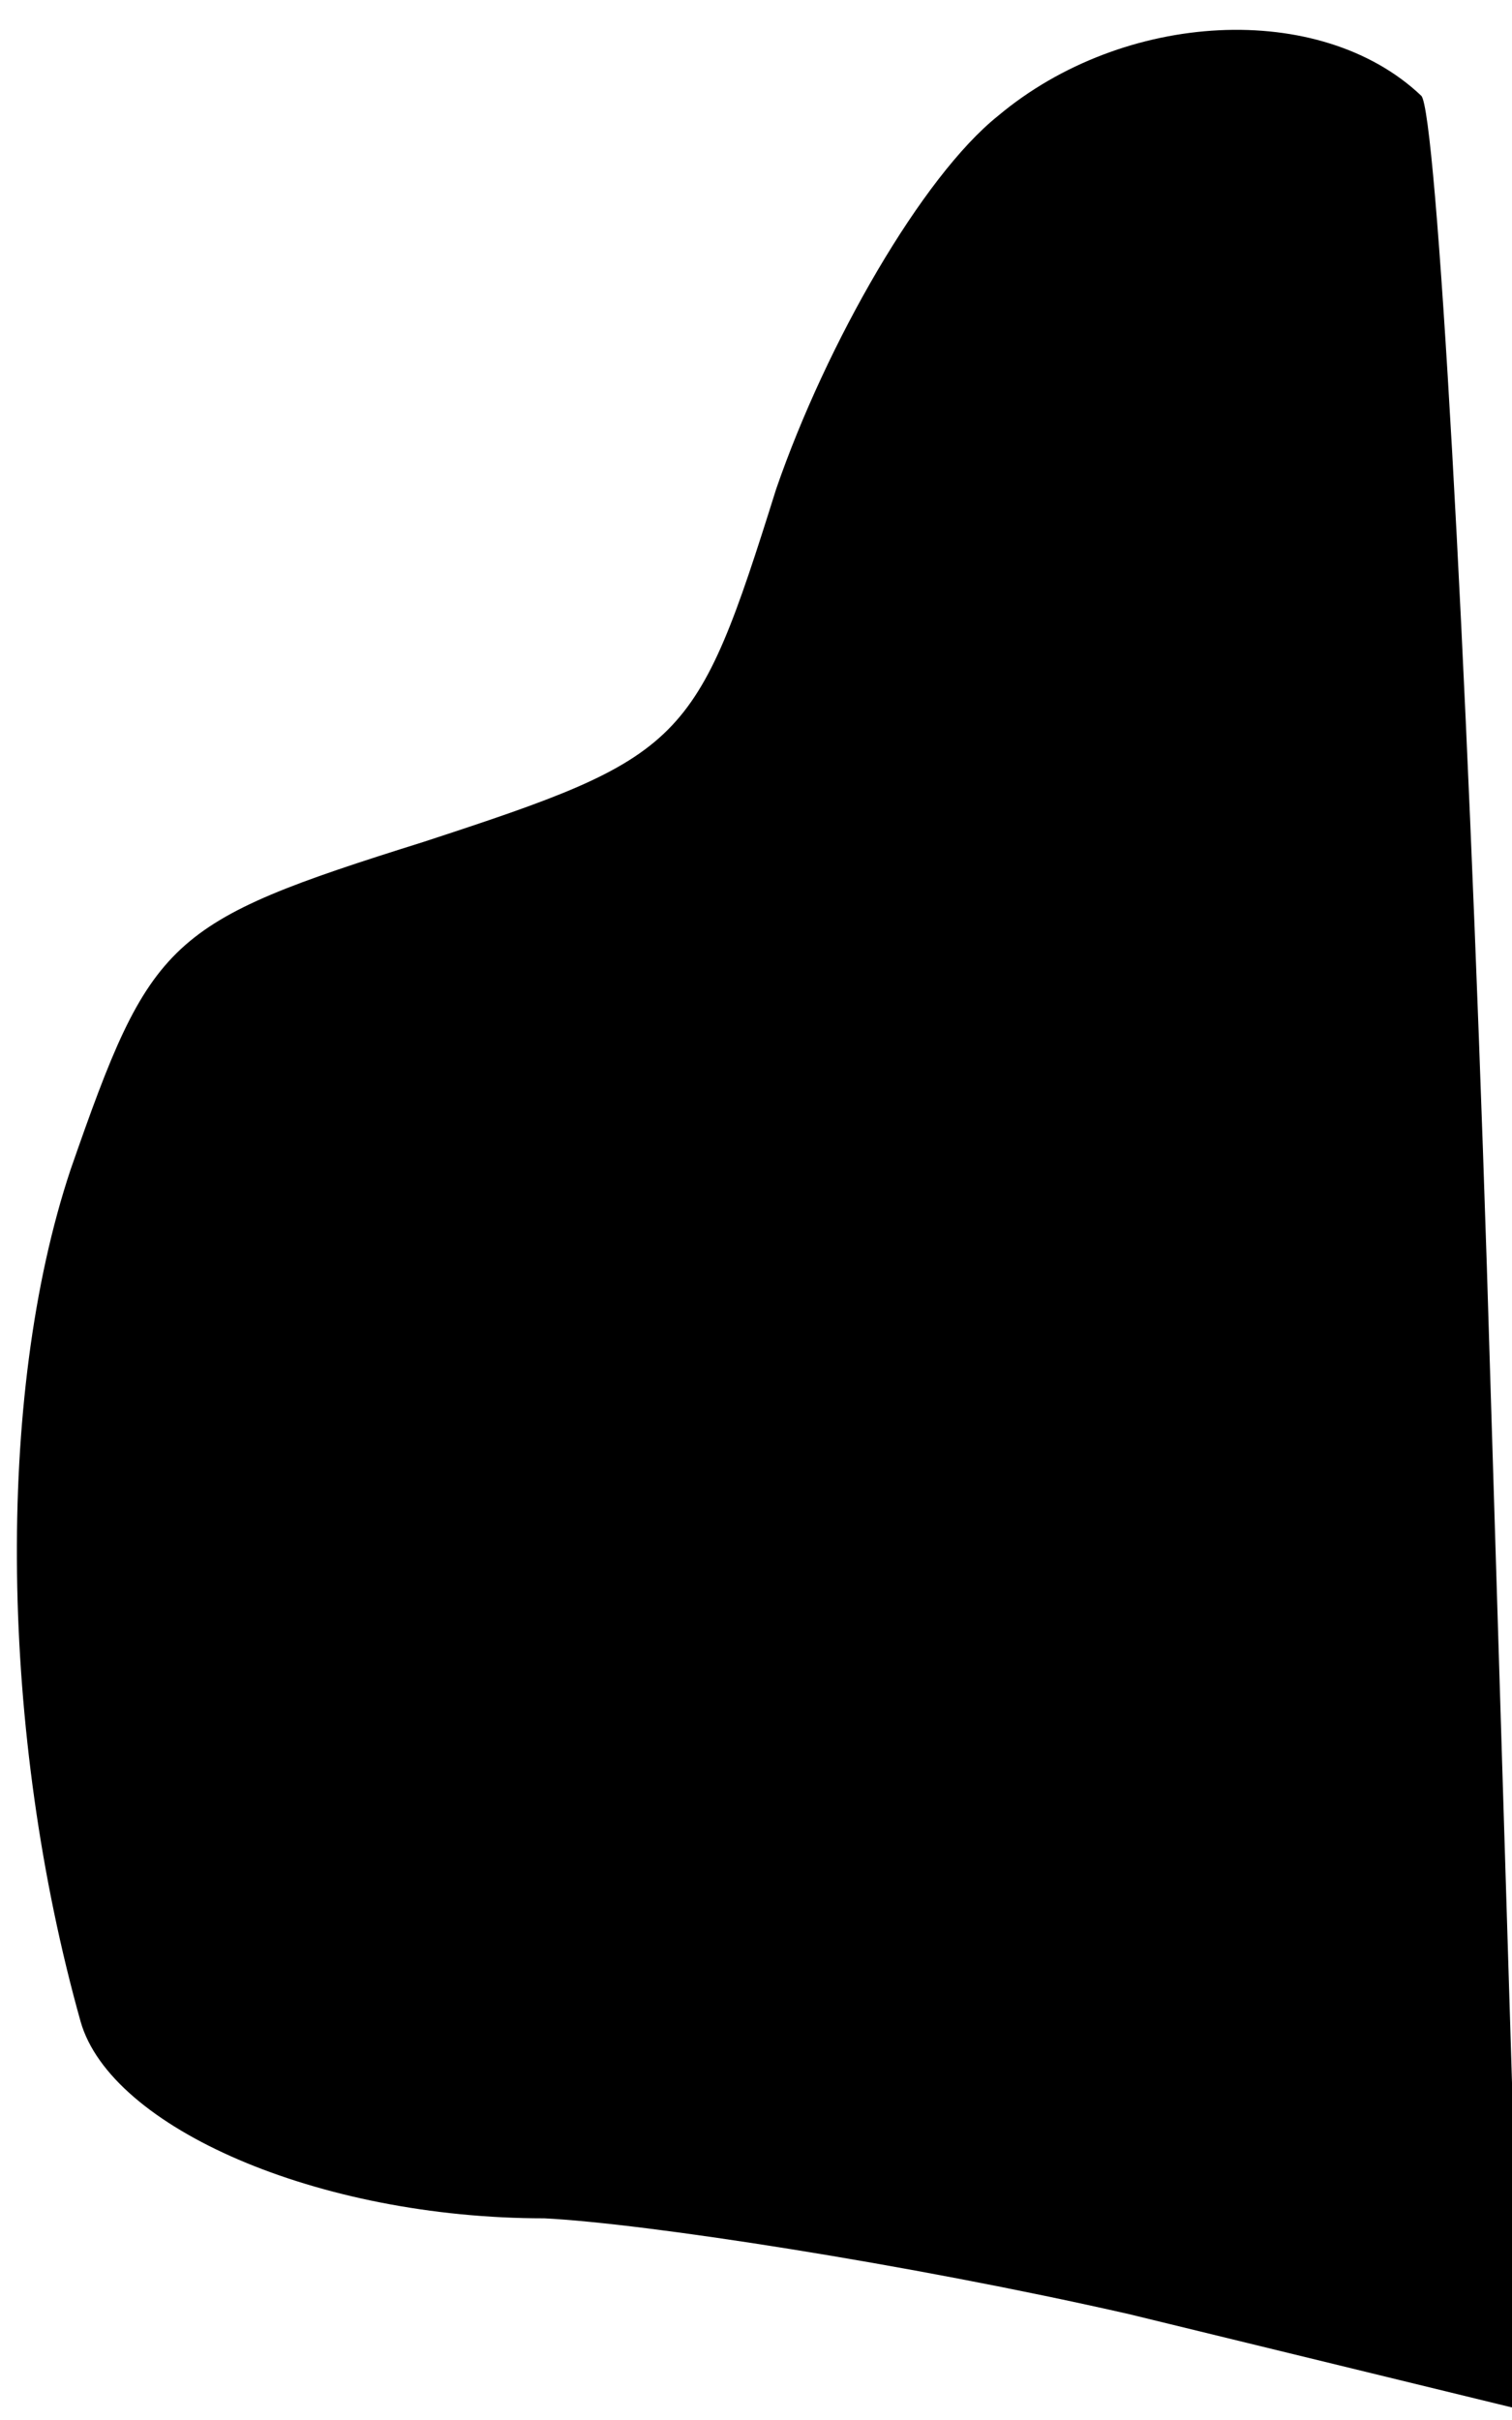 <?xml version="1.0" standalone="no"?>
<!DOCTYPE svg PUBLIC "-//W3C//DTD SVG 20010904//EN"
 "http://www.w3.org/TR/2001/REC-SVG-20010904/DTD/svg10.dtd">
<svg version="1.0" xmlns="http://www.w3.org/2000/svg"
 width="30pt" height="48pt" viewBox="0 0 30 48"
 preserveAspectRatio="xMidYMid meet">
<g transform="translate(0,48) scale(0.1,-0.1)"
fill="#000000" stroke="none">
<path fill="#000000" stroke="none" d="M198 457 c-15 -12 -34 -45 -44 -74 -16
-51 -18 -53 -70 -70 -51 -16 -54 -19 -70 -65 -15 -45 -14 -112 2 -169 6 -21
47 -39 92 -39 20 -1 72 -9 116 -19 l78 -19 -7 227 c-4 124 -10 229 -13 232
-20 19 -59 17 -84 -4z"/>
</g>
</svg>
